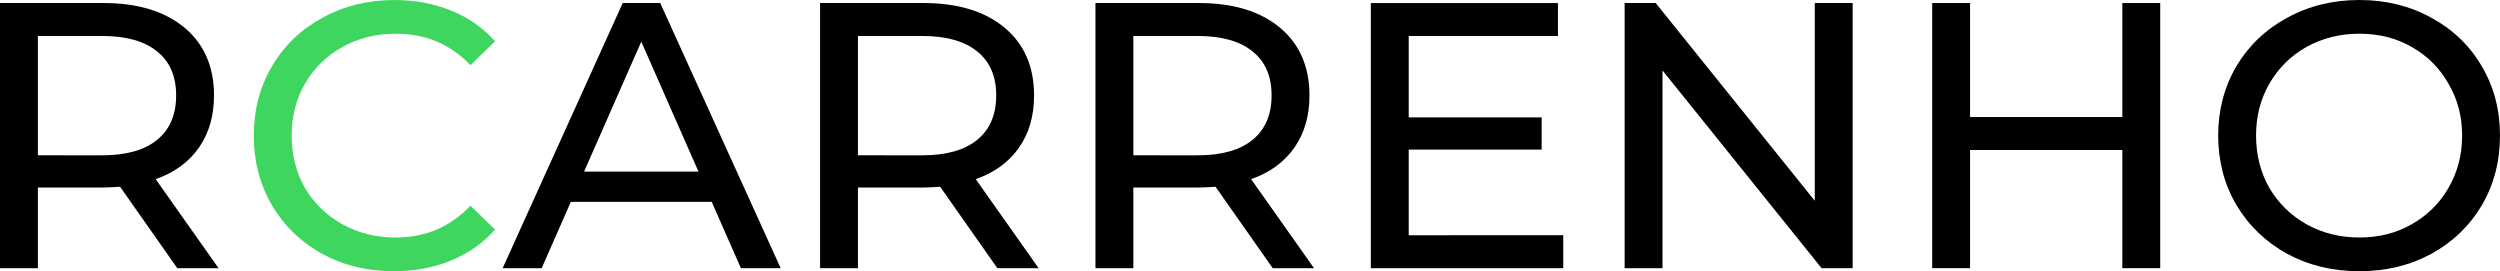 <?xml version="1.0" encoding="UTF-8" standalone="no"?>
<!-- Created with Inkscape (http://www.inkscape.org/) -->

<svg
   xmlns:dc="http://purl.org/dc/elements/1.1/"
   xmlns:cc="http://creativecommons.org/ns#"
   xmlns:rdf="http://www.w3.org/1999/02/22-rdf-syntax-ns#"
   xmlns:svg="http://www.w3.org/2000/svg"
   xmlns="http://www.w3.org/2000/svg"
   xmlns:sodipodi="http://sodipodi.sourceforge.net/DTD/sodipodi-0.dtd"
   xmlns:inkscape="http://www.inkscape.org/namespaces/inkscape"
   width="335.28mm"
   height="36.373mm"
   viewBox="0 0 335.28 36.373"
   version="1.1"
   id="svg8"
   inkscape:version="0.92.4 5da689c313, 2019-01-14"
   sodipodi:docname="rcarrenho_black.svg">
  <defs
     id="defs2" />
  <sodipodi:namedview
     id="base"
     pagecolor="#ffffff"
     bordercolor="#666666"
     borderopacity="1.0"
     inkscape:pageopacity="0.0"
     inkscape:pageshadow="2"
     inkscape:zoom="0.70000001"
     inkscape:cx="628.7898"
     inkscape:cy="-206.48049"
     inkscape:document-units="mm"
     inkscape:current-layer="layer1"
     showgrid="false"
     inkscape:window-width="2560"
     inkscape:window-height="1040"
     inkscape:window-x="1366"
     inkscape:window-y="0"
     inkscape:window-maximized="1"
     fit-margin-top="0"
     fit-margin-left="0"
     fit-margin-right="0"
     fit-margin-bottom="0" />
  <g
     inkscape:label="Camada 1"
     inkscape:groupmode="layer"
     id="layer1"
     transform="translate(11.504,-191.41)">
    <g
       id="g873">
      <path
         d="m 12.27,227.376 -7.671,-10.922 q -1.422,0.102 -2.235,0.102 h -8.788 v 10.82 H -11.504 v -35.56 H 2.364 q 6.909,0 10.871,3.302 3.962,3.302 3.962,9.093 0,4.115 -2.032,7.01 -2.032,2.896 -5.791,4.216 l 8.433,11.938 z M 2.212,212.238 q 4.826,0 7.366,-2.083 2.54,-2.083 2.54,-5.944 0,-3.861 -2.54,-5.893 -2.54,-2.083 -7.366,-2.083 h -8.636 v 16.002 z"
         style="font-style:normal;font-variant:normal;font-weight:normal;font-stretch:normal;font-size:50.8px;line-height:1.25;font-family:Montserrat;-inkscape-font-specification:Montserrat;letter-spacing:0px;word-spacing:0px;fill:#000000;fill-opacity:1;stroke:none;stroke-width:0.265"
         id="path836"
         inkscape:connector-curvature="0" />
      <path
         d="m 41.328,227.783 q -5.334,0 -9.652,-2.337 -4.267,-2.388 -6.706,-6.502 -2.438,-4.166 -2.438,-9.347 0,-5.182 2.438,-9.296 2.438,-4.166 6.756,-6.502 4.318,-2.388 9.652,-2.388 4.166,0 7.62,1.422 3.454,1.372 5.893,4.115 l -3.302,3.2 q -4.013,-4.216 -10.008,-4.216 -3.962,0 -7.163,1.778 -3.2,1.778 -5.029,4.928 -1.778,3.099 -1.778,6.96 0,3.861 1.778,7.01 1.829,3.099 5.029,4.877 3.2,1.778 7.163,1.778 5.944,0 10.008,-4.267 l 3.302,3.2 q -2.438,2.743 -5.944,4.166 -3.454,1.422 -7.62,1.422 z"
         style="font-style:normal;font-variant:normal;font-weight:normal;font-stretch:normal;font-size:50.8px;line-height:1.25;font-family:Montserrat;-inkscape-font-specification:Montserrat;letter-spacing:0px;word-spacing:0px;fill:#3fd660;fill-opacity:1;stroke:none;stroke-width:0.265"
         id="path838"
         inkscape:connector-curvature="0" />
      <path
         d="m 83.949,218.486 h -18.898 l -3.912,8.89 h -5.232 l 16.104,-35.56 h 5.029 l 16.154,35.56 h -5.334 z m -1.778,-4.064 -7.671,-17.424 -7.671,17.424 z"
         style="font-style:normal;font-variant:normal;font-weight:normal;font-stretch:normal;font-size:50.8px;line-height:1.25;font-family:Montserrat;-inkscape-font-specification:Montserrat;letter-spacing:0px;word-spacing:0px;fill:#000000;fill-opacity:1;stroke:none;stroke-width:0.265"
         id="path840"
         inkscape:connector-curvature="0" />
      <path
         d="m 122.252,227.376 -7.671,-10.922 q -1.422,0.102 -2.235,0.102 h -8.788 v 10.82 h -5.08 v -35.56 h 13.868 q 6.909,0 10.871,3.302 3.962,3.302 3.962,9.093 0,4.115 -2.032,7.01 -2.032,2.896 -5.791,4.216 l 8.433,11.938 z m -10.058,-15.138 q 4.826,0 7.366,-2.083 2.54,-2.083 2.54,-5.944 0,-3.861 -2.54,-5.893 -2.54,-2.083 -7.366,-2.083 h -8.636 v 16.002 z"
         style="font-style:normal;font-variant:normal;font-weight:normal;font-stretch:normal;font-size:50.8px;line-height:1.25;font-family:Montserrat;-inkscape-font-specification:Montserrat;letter-spacing:0px;word-spacing:0px;fill:#000000;fill-opacity:1;stroke:none;stroke-width:0.265"
         id="path842"
         inkscape:connector-curvature="0" />
      <path
         d="m 159.184,227.376 -7.671,-10.922 q -1.422,0.102 -2.235,0.102 h -8.788 v 10.82 h -5.08 v -35.56 h 13.868 q 6.909,0 10.871,3.302 3.962,3.302 3.962,9.093 0,4.115 -2.032,7.01 -2.032,2.896 -5.791,4.216 l 8.433,11.938 z m -10.058,-15.138 q 4.826,0 7.366,-2.083 2.54,-2.083 2.54,-5.944 0,-3.861 -2.54,-5.893 -2.54,-2.083 -7.366,-2.083 h -8.636 v 16.002 z"
         style="font-style:normal;font-variant:normal;font-weight:normal;font-stretch:normal;font-size:50.8px;line-height:1.25;font-family:Montserrat;-inkscape-font-specification:Montserrat;letter-spacing:0px;word-spacing:0px;fill:#000000;fill-opacity:1;stroke:none;stroke-width:0.265"
         id="path844"
         inkscape:connector-curvature="0" />
      <path
         d="m 198.147,222.957 v 4.42 h -25.806 v -35.56 h 25.095 v 4.42 h -20.015 v 10.922 h 17.831 v 4.318 h -17.831 v 11.481 z"
         style="font-style:normal;font-variant:normal;font-weight:normal;font-stretch:normal;font-size:50.8px;line-height:1.25;font-family:Montserrat;-inkscape-font-specification:Montserrat;letter-spacing:0px;word-spacing:0px;fill:#000000;fill-opacity:1;stroke:none;stroke-width:0.265"
         id="path846"
         inkscape:connector-curvature="0" />
      <path
         d="m 236.959,191.816 v 35.56 h -4.166 l -21.336,-26.518 v 26.518 h -5.08 v -35.56 h 4.166 l 21.336,26.518 v -26.518 z"
         style="font-style:normal;font-variant:normal;font-weight:normal;font-stretch:normal;font-size:50.8px;line-height:1.25;font-family:Montserrat;-inkscape-font-specification:Montserrat;letter-spacing:0px;word-spacing:0px;fill:#000000;fill-opacity:1;stroke:none;stroke-width:0.265"
         id="path848"
         inkscape:connector-curvature="0" />
      <path
         d="m 278.208,191.816 v 35.56 h -5.08 v -15.85 h -20.422 v 15.85 h -5.08 v -35.56 h 5.08 v 15.291 h 20.422 v -15.291 z"
         style="font-style:normal;font-variant:normal;font-weight:normal;font-stretch:normal;font-size:50.8px;line-height:1.25;font-family:Montserrat;-inkscape-font-specification:Montserrat;letter-spacing:0px;word-spacing:0px;fill:#000000;fill-opacity:1;stroke:none;stroke-width:0.265"
         id="path850"
         inkscape:connector-curvature="0" />
      <path
         d="m 304.929,227.783 q -5.385,0 -9.703,-2.337 -4.318,-2.388 -6.807,-6.553 -2.438,-4.166 -2.438,-9.296 0,-5.131 2.438,-9.296 2.489,-4.166 6.807,-6.502 4.318,-2.388 9.703,-2.388 5.334,0 9.652,2.388 4.318,2.337 6.756,6.502 2.438,4.115 2.438,9.296 0,5.182 -2.438,9.347 -2.438,4.115 -6.756,6.502 -4.318,2.337 -9.652,2.337 z m 0,-4.521 q 3.912,0 7.01,-1.778 3.15,-1.778 4.928,-4.877 1.829,-3.15 1.829,-7.01 0,-3.861 -1.829,-6.96 -1.778,-3.15 -4.928,-4.928 -3.099,-1.778 -7.01,-1.778 -3.912,0 -7.112,1.778 -3.15,1.778 -4.978,4.928 -1.778,3.099 -1.778,6.96 0,3.861 1.778,7.01 1.829,3.099 4.978,4.877 3.2,1.778 7.112,1.778 z"
         style="font-style:normal;font-variant:normal;font-weight:normal;font-stretch:normal;font-size:50.8px;line-height:1.25;font-family:Montserrat;-inkscape-font-specification:Montserrat;letter-spacing:0px;word-spacing:0px;fill:#000000;fill-opacity:1;stroke:none;stroke-width:0.265"
         id="path852"
         inkscape:connector-curvature="0" />
    </g>
  </g>
</svg>
